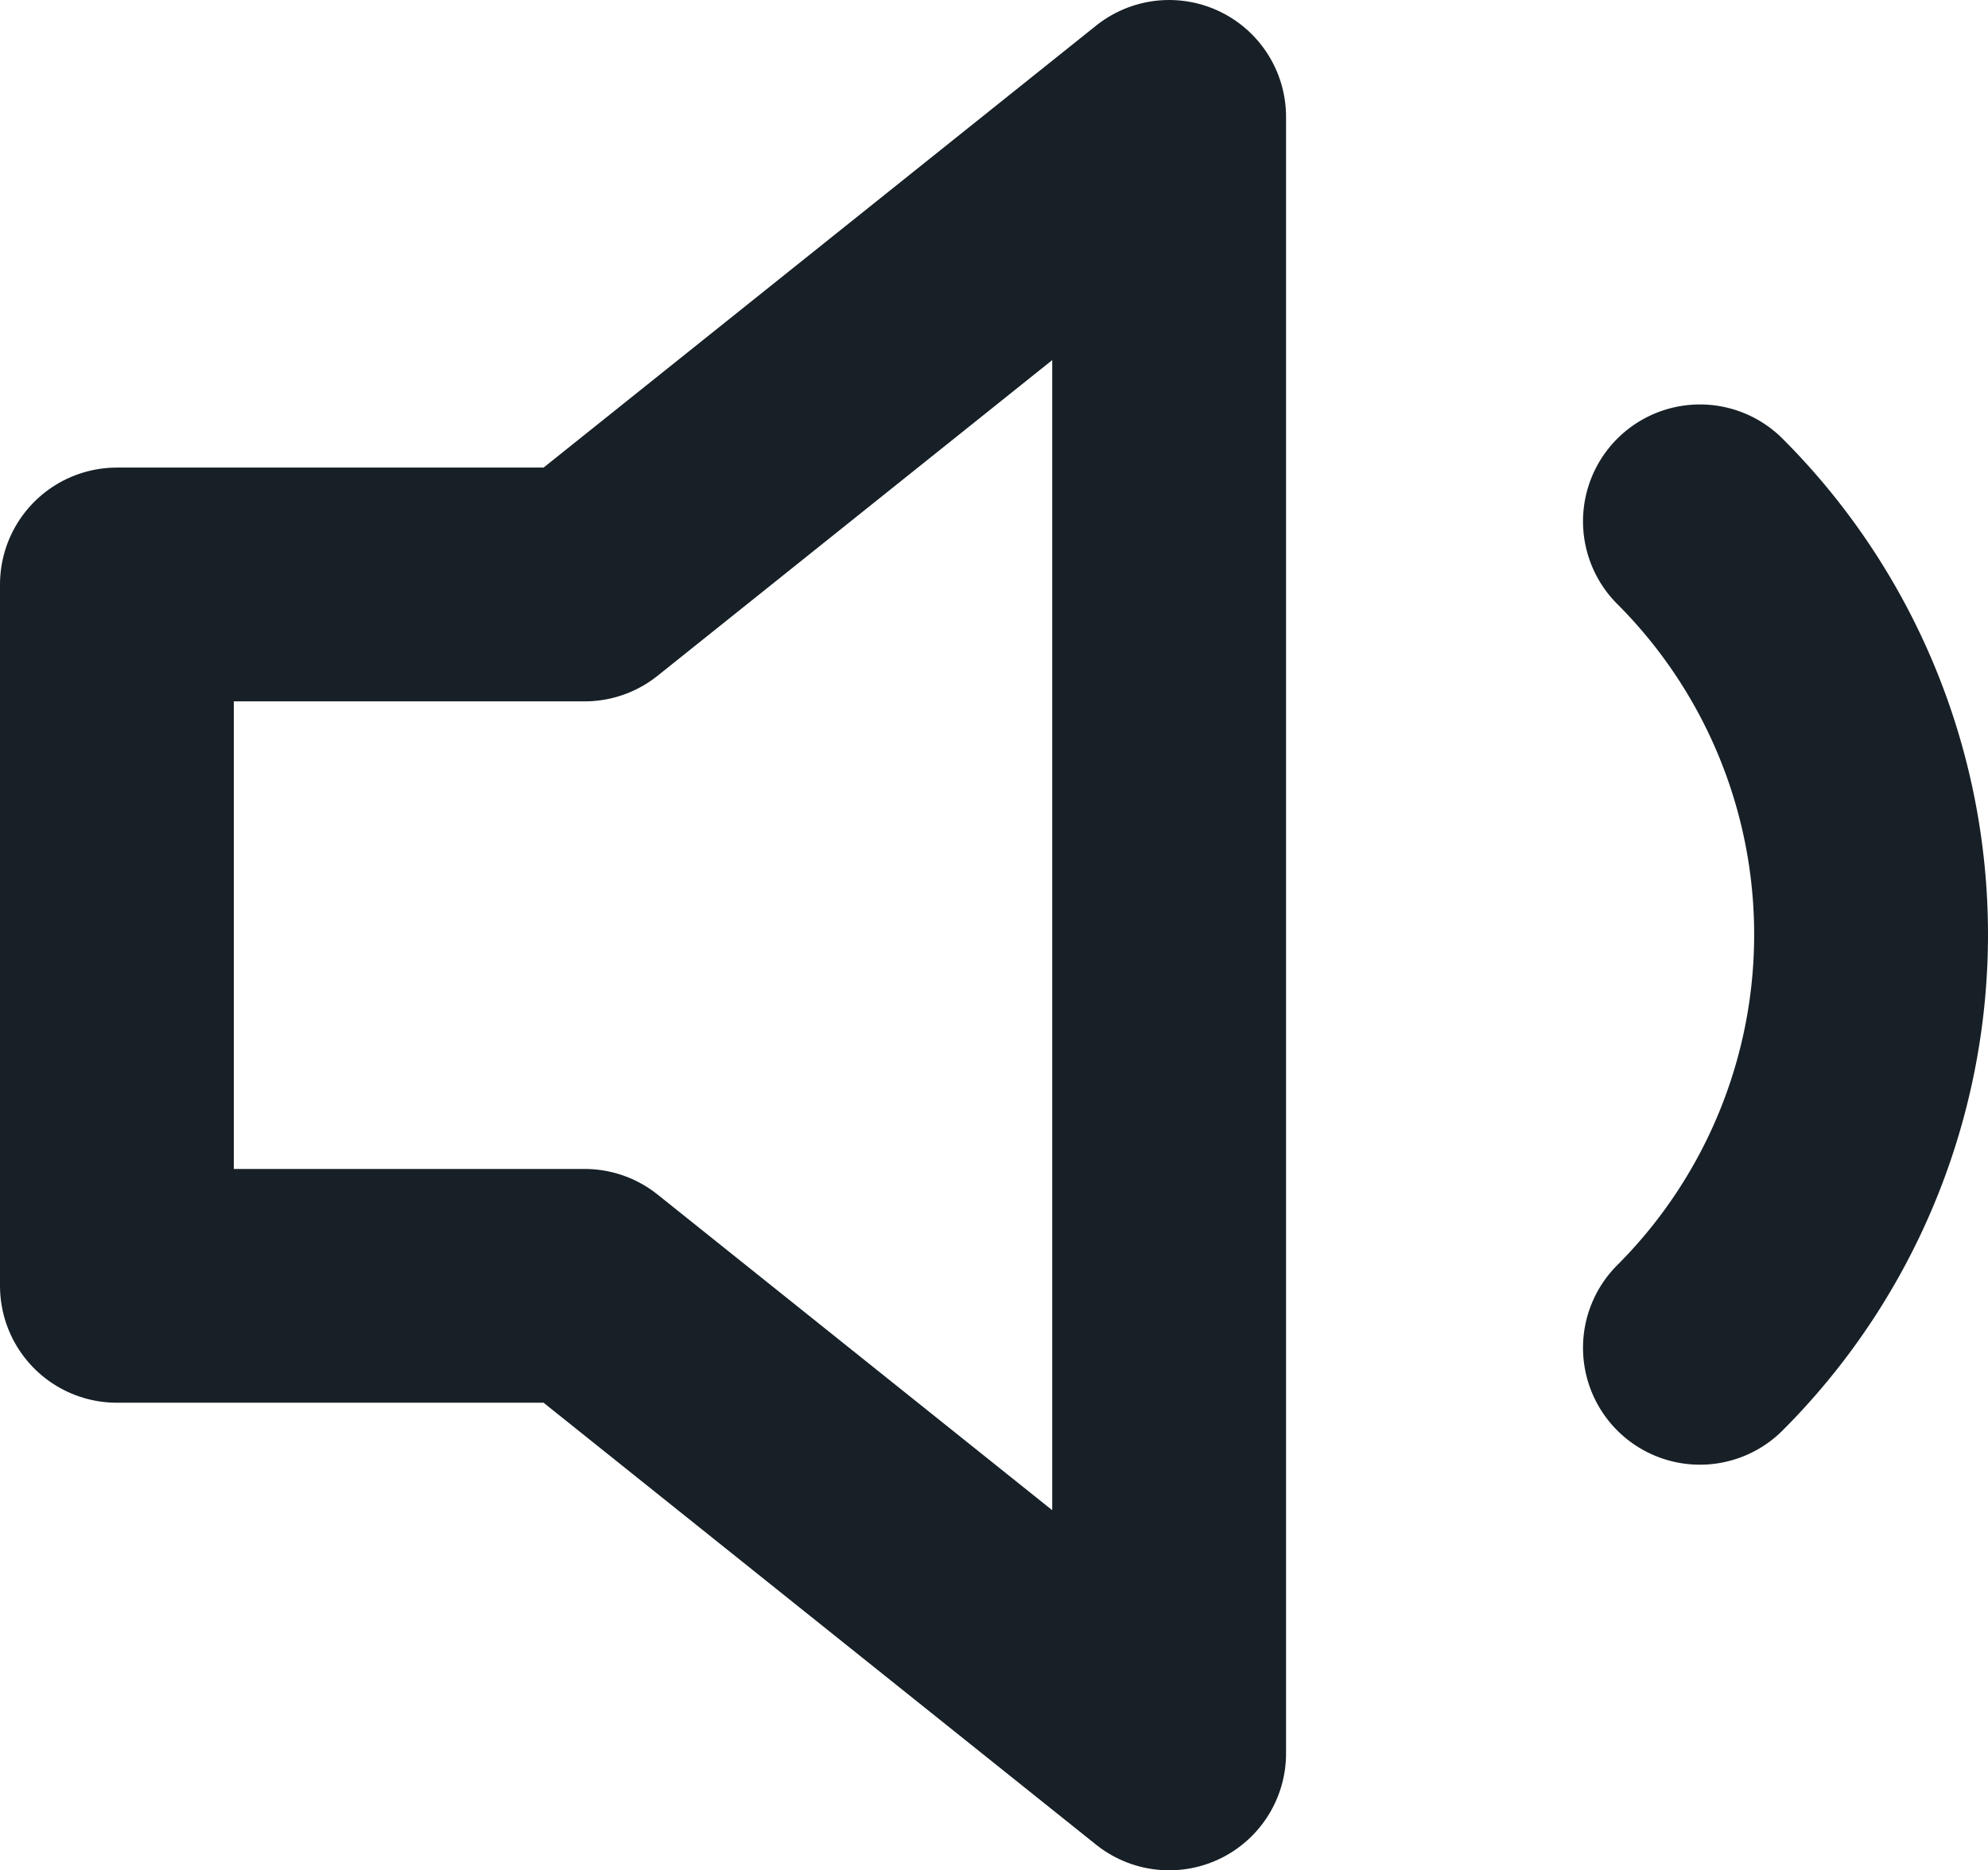 <svg xmlns="http://www.w3.org/2000/svg" width="17.004" height="16" viewBox="0 0 17.004 16">
  <g id="volume-1" transform="translate(-1 -4)">
    <path id="Path_38144" data-name="Path 38144" d="M11,5,6,9H2v6H6l5,4Z" fill="none" stroke="#172026" stroke-linecap="round" stroke-linejoin="round" stroke-width="2"/>
    <path id="Path_38145" data-name="Path 38145" d="M15.54,8.46a5,5,0,0,1,0,7.07" fill="none" stroke="#172026" stroke-linecap="round" stroke-linejoin="round" stroke-width="2"/>
  </g>
</svg>
